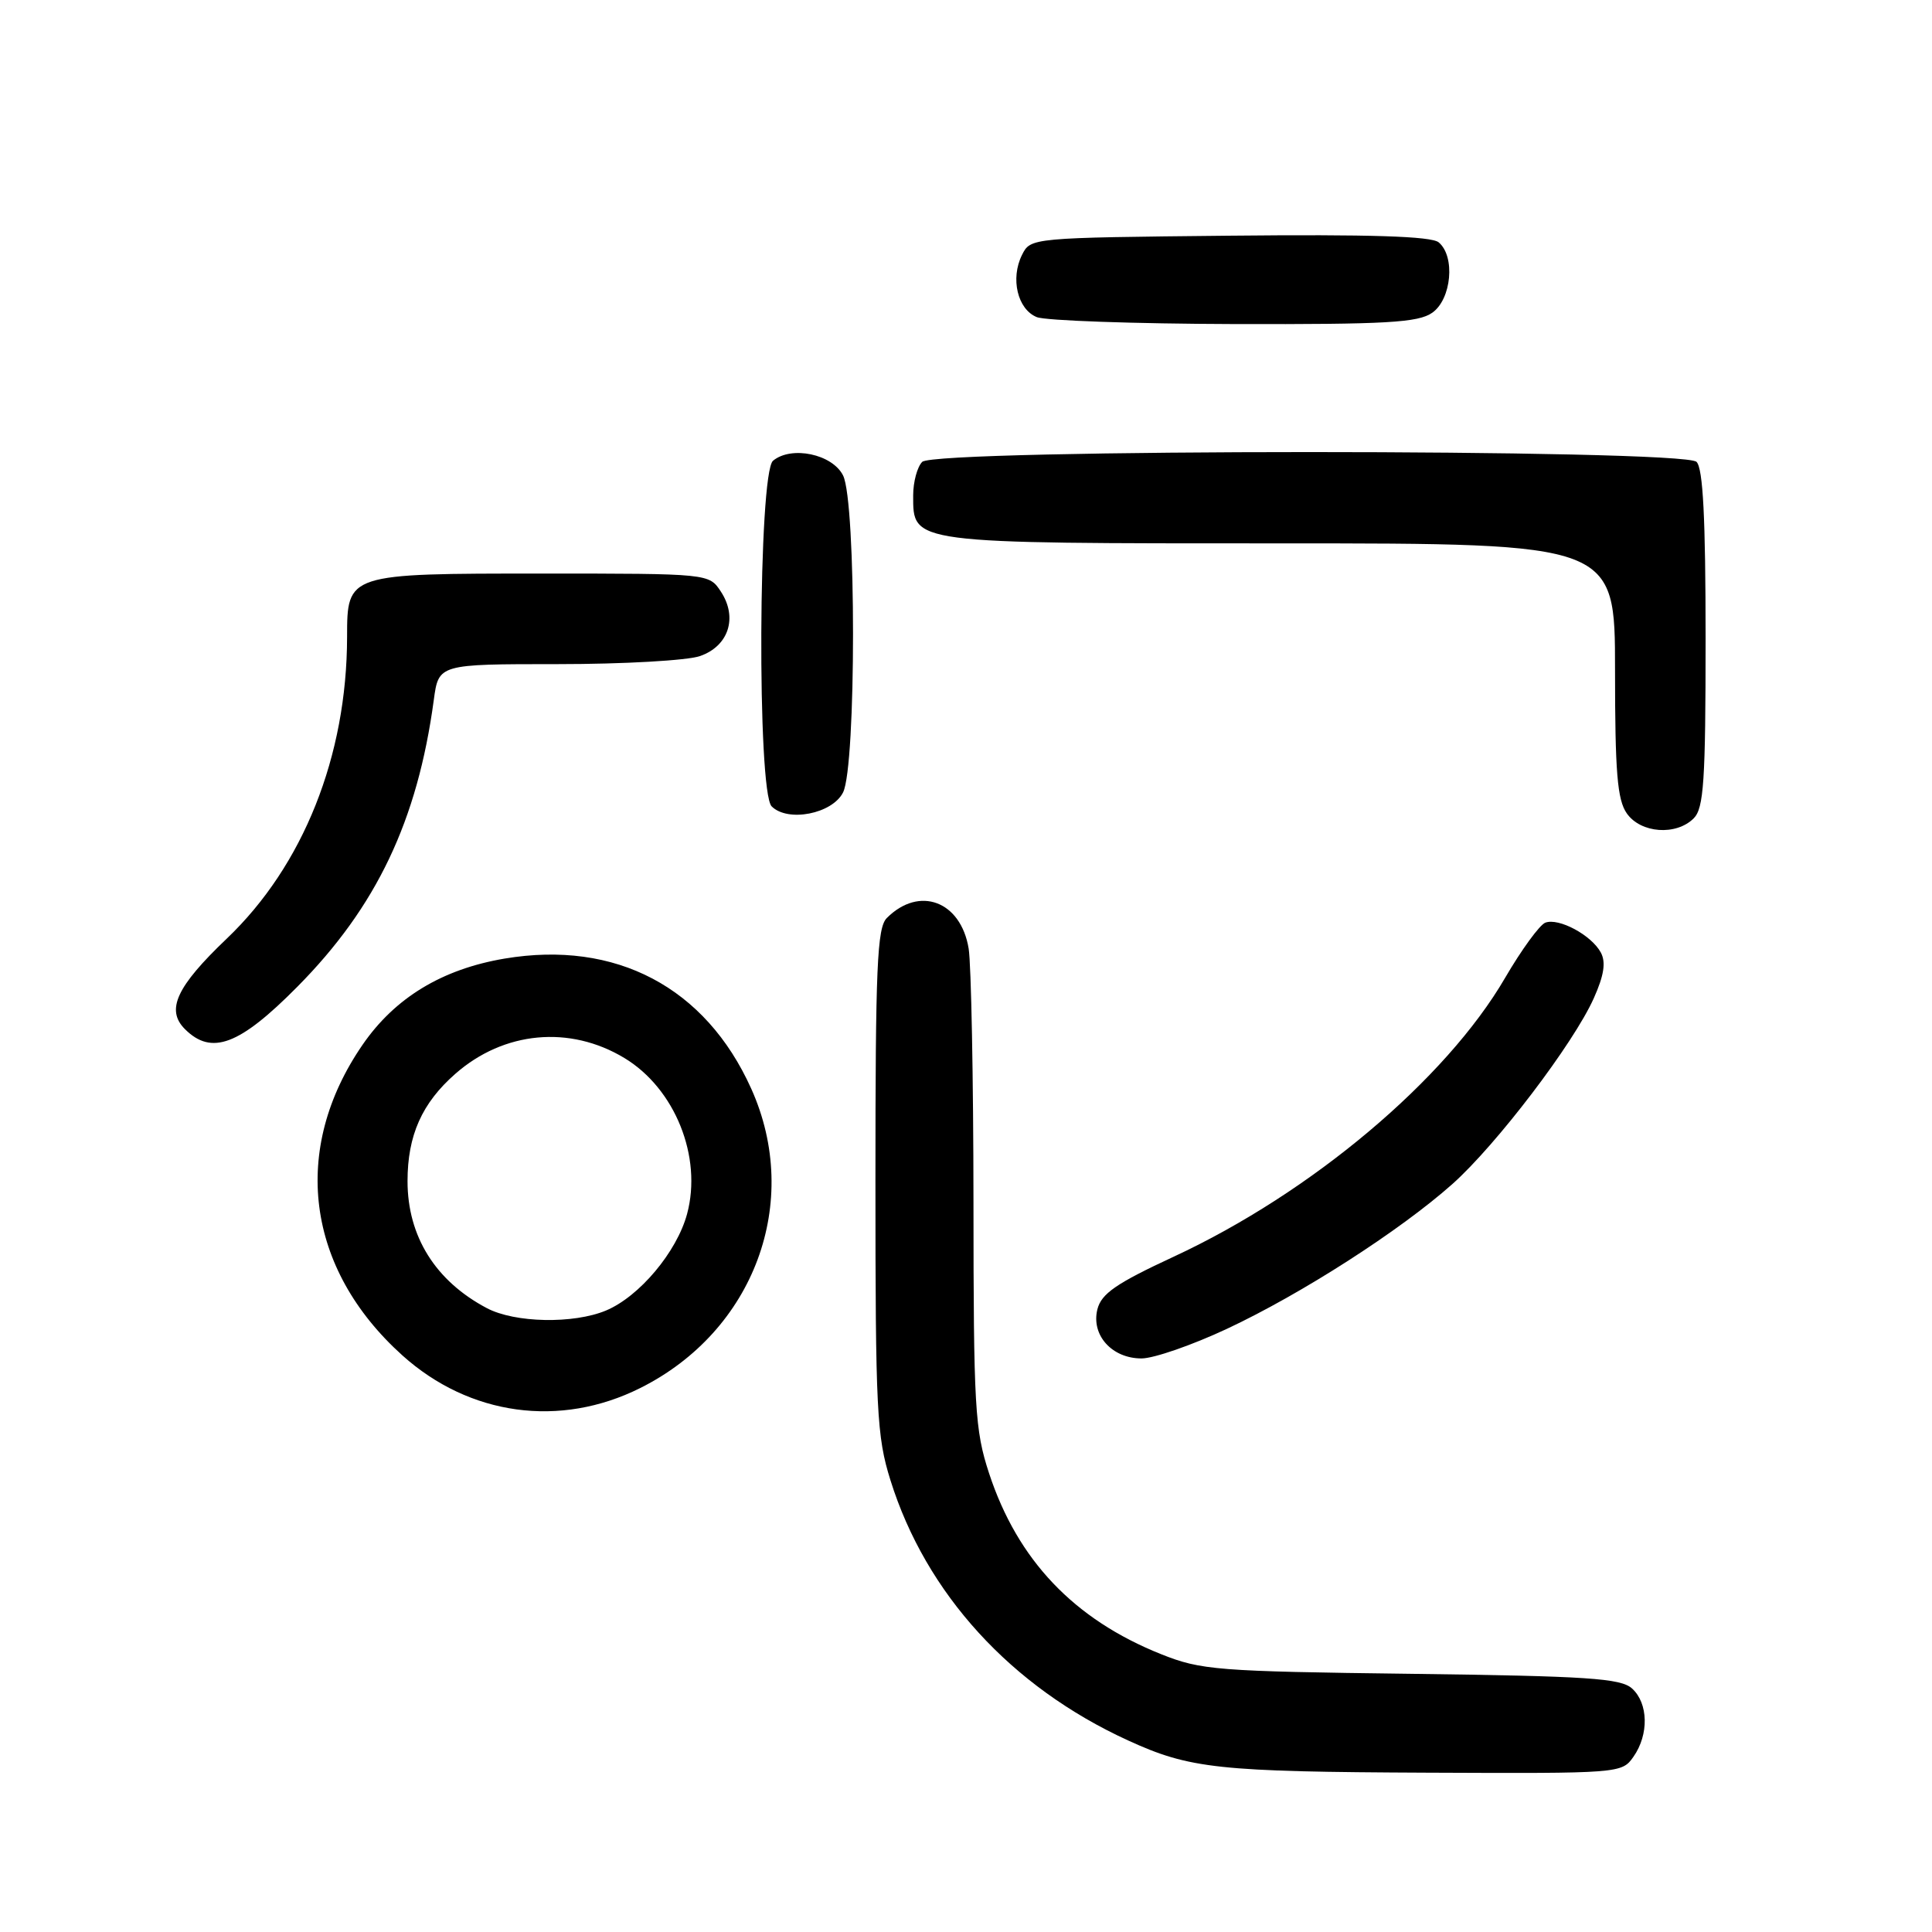 <?xml version="1.0" encoding="UTF-8" standalone="no"?>
<!DOCTYPE svg PUBLIC "-//W3C//DTD SVG 1.1//EN" "http://www.w3.org/Graphics/SVG/1.1/DTD/svg11.dtd" >
<svg xmlns="http://www.w3.org/2000/svg" xmlns:xlink="http://www.w3.org/1999/xlink" version="1.1" viewBox="0 0 256 256">
 <g >
 <path fill="currentColor"
d=" M 216.44 232.78 C 218.51 229.83 218.42 225.69 216.25 223.73 C 214.76 222.38 210.34 222.09 187.00 221.79 C 161.26 221.47 159.14 221.30 153.86 219.19 C 142.31 214.58 134.84 206.72 131.06 195.23 C 129.17 189.47 129.00 186.53 128.99 159.23 C 128.98 142.88 128.69 127.78 128.35 125.68 C 127.31 119.39 121.80 117.34 117.51 121.64 C 116.22 122.92 116.00 128.12 116.00 156.47 C 116.00 186.93 116.17 190.34 117.99 196.14 C 122.69 211.16 133.97 223.52 149.46 230.61 C 157.66 234.37 161.43 234.77 189.19 234.89 C 214.67 235.00 214.90 234.98 216.44 232.78 Z  M 84.84 183.92 C 99.95 176.37 106.30 159.26 99.54 144.25 C 93.49 130.81 81.59 124.54 66.85 127.02 C 58.57 128.42 52.33 132.21 48.04 138.44 C 38.50 152.31 40.53 168.09 53.32 179.60 C 62.21 187.59 74.21 189.24 84.84 183.92 Z  M 162.59 176.07 C 172.47 171.44 185.50 163.07 192.44 156.90 C 198.28 151.70 208.51 138.26 211.19 132.26 C 212.54 129.24 212.81 127.51 212.12 126.22 C 210.88 123.91 206.54 121.58 204.76 122.26 C 204.01 122.55 201.61 125.84 199.44 129.56 C 191.60 143.04 173.76 158.05 155.54 166.51 C 147.89 170.06 145.94 171.41 145.41 173.49 C 144.56 176.91 147.33 180.00 151.26 180.00 C 152.88 180.00 157.98 178.23 162.59 176.07 Z  M 39.40 130.75 C 49.89 120.16 55.32 108.74 57.48 92.75 C 58.12 88.00 58.12 88.00 73.91 88.00 C 82.60 88.00 91.08 87.52 92.76 86.93 C 96.55 85.61 97.78 81.83 95.52 78.39 C 93.95 76.00 93.95 76.00 71.81 76.00 C 45.99 76.00 46.00 75.99 45.99 84.40 C 45.97 100.20 40.18 114.71 30.05 124.37 C 23.38 130.73 21.95 133.81 24.50 136.36 C 28.03 139.89 31.73 138.50 39.40 130.75 Z  M 224.43 108.43 C 225.76 107.09 226.00 103.50 226.00 84.63 C 226.00 68.67 225.66 62.06 224.80 61.20 C 223.07 59.47 123.93 59.47 122.20 61.20 C 121.54 61.86 121.00 63.86 121.00 65.64 C 121.00 72.07 120.44 72.00 169.72 72.00 C 214.00 72.00 214.00 72.00 214.00 88.78 C 214.00 102.34 214.30 105.98 215.56 107.78 C 217.41 110.42 222.10 110.76 224.43 108.43 Z  M 111.71 105.00 C 113.47 101.51 113.47 66.49 111.71 63.00 C 110.29 60.17 104.87 59.03 102.43 61.05 C 100.48 62.68 100.30 104.90 102.25 106.85 C 104.39 108.99 110.28 107.84 111.71 105.00 Z  M 189.78 41.44 C 192.34 39.65 192.86 33.96 190.63 32.11 C 189.66 31.30 181.51 31.04 162.91 31.23 C 136.61 31.50 136.56 31.50 135.42 33.78 C 133.86 36.91 134.83 40.99 137.38 42.02 C 138.55 42.49 150.31 42.90 163.53 42.94 C 183.73 42.99 187.91 42.75 189.78 41.44 Z  M 64.50 173.33 C 57.70 169.74 54.00 163.82 54.00 156.51 C 54.00 150.45 55.91 146.16 60.34 142.28 C 66.76 136.64 75.49 135.82 82.73 140.19 C 89.44 144.24 93.08 153.29 91.04 160.86 C 89.68 165.89 84.72 171.80 80.30 173.65 C 75.99 175.45 68.21 175.30 64.50 173.33 Z "/>
</g>
</svg>